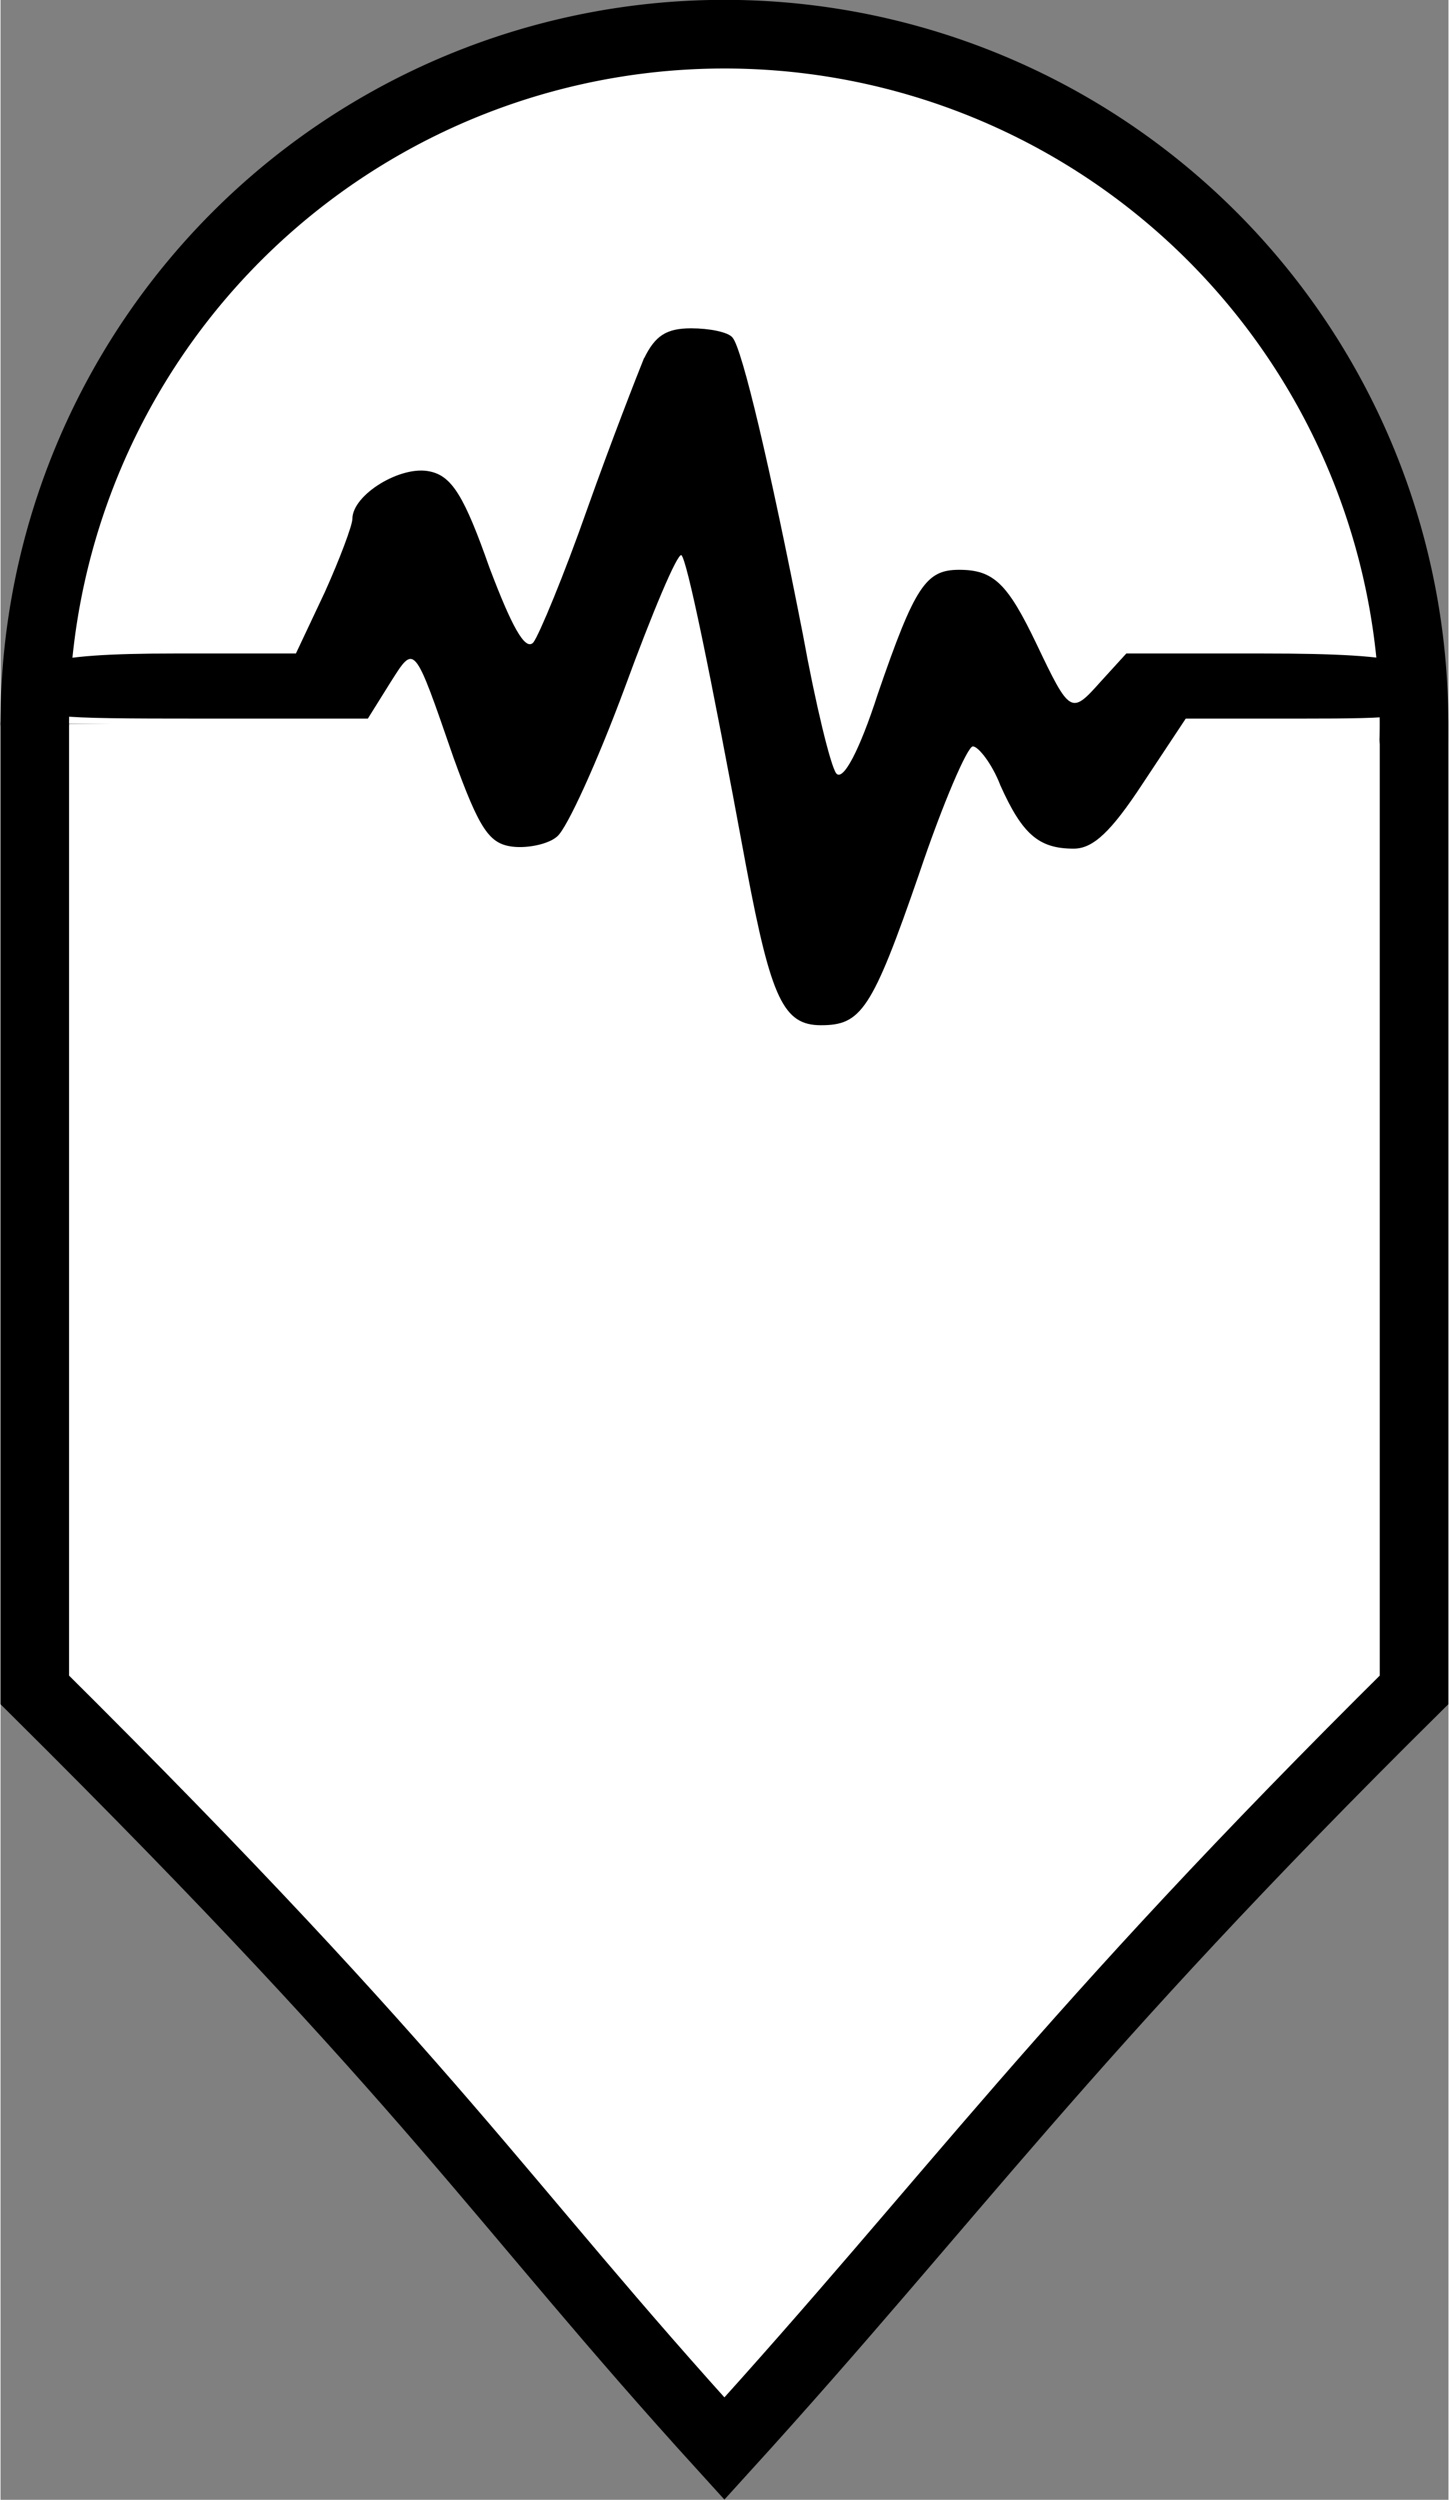 <?xml version="1.0" encoding="UTF-8" standalone="no"?>
<!-- Created with Inkscape (http://www.inkscape.org/) -->

<svg
   width="21pt"
   height="36.218pt"
   viewBox="0 0 7.407 12.784"
   version="1.1"
   id="svg5"
   xml:space="preserve"
   xmlns="http://www.w3.org/2000/svg"
   xmlns:svg="http://www.w3.org/2000/svg"><rect x="0" y="0" width="7.407" height="12.784" fill="#808080" stroke="none"/><defs
     id="defs2" /><g
     id="layer1"
     transform="translate(0.175,5.459)"><g
       id="g20941"><path
         style="fill:#ffffff;fill-opacity:1;stroke:#000000;stroke-width:0.351;stroke-linecap:round;stroke-linejoin:miter;stroke-miterlimit:8;stroke-dasharray:none"
         d="m 1.0226778e-4,-1.756 -3.09e-9,4.939 C 2.078,5.245 2.352,5.77 3.528,7.063 4.704,5.77 5.256,4.965 7.056,3.183 l 10e-8,-4.939"
         id="path20933" /><path
         style="fill:#ffffff;fill-opacity:1;stroke:#000000;stroke-width:0.351;stroke-linecap:round;stroke-linejoin:miter;stroke-miterlimit:8;stroke-dasharray:none"
         id="path20937"
         d="M 1.0382376e-4,-1.76 A 3.528,3.528 0 0 1 1.788,-4.825 a 3.528,3.528 0 0 1 3.548,0.039 3.528,3.528 0 0 1 1.719,3.104" /><path
         d="m 3.117,-3.628 c -0.035,0.086 -0.17,0.432 -0.29,0.77 -0.12,0.342 -0.247,0.646 -0.276,0.684 -0.042,0.048 -0.113,-0.086 -0.226,-0.385 -0.127,-0.361 -0.191,-0.466 -0.304,-0.489 -0.148,-0.033 -0.396,0.119 -0.396,0.242 0,0.033 -0.064,0.204 -0.141,0.375 l -0.148,0.314 H 0.715 c -0.671,0 -0.834,0.052 -0.749,0.238 0.042,0.09 0.099,0.095 0.89,0.095 H 1.704 l 0.113,-0.181 c 0.127,-0.2 0.12,-0.214 0.325,0.38 0.134,0.371 0.184,0.442 0.304,0.456 0.078,0.009 0.184,-0.014 0.226,-0.052 0.049,-0.038 0.205,-0.38 0.346,-0.76 0.141,-0.385 0.269,-0.689 0.29,-0.679 0.028,0.024 0.141,0.561 0.332,1.596 0.127,0.675 0.191,0.808 0.382,0.808 0.205,0 0.261,-0.076 0.502,-0.774 C 4.644,-1.347 4.771,-1.642 4.799,-1.642 c 0.028,0 0.099,0.09 0.141,0.2 0.113,0.252 0.198,0.323 0.375,0.323 0.099,0 0.191,-0.086 0.353,-0.333 L 5.888,-1.784 h 0.587 c 0.53,0 0.587,-0.009 0.629,-0.095 0.092,-0.19 -0.071,-0.238 -0.82,-0.238 H 5.584 l -0.134,0.147 c -0.148,0.166 -0.155,0.162 -0.325,-0.195 -0.148,-0.309 -0.219,-0.38 -0.396,-0.38 -0.17,0 -0.226,0.081 -0.417,0.637 -0.092,0.285 -0.177,0.447 -0.212,0.404 C 4.071,-1.542 3.994,-1.86 3.93,-2.212 3.76,-3.081 3.619,-3.675 3.57,-3.732 c -0.021,-0.029 -0.12,-0.048 -0.212,-0.048 -0.127,0 -0.184,0.038 -0.24,0.152 z"
         id="path1"
         style="fill:#000000;stroke:none;stroke-width:0.006" /></g></g></svg>

